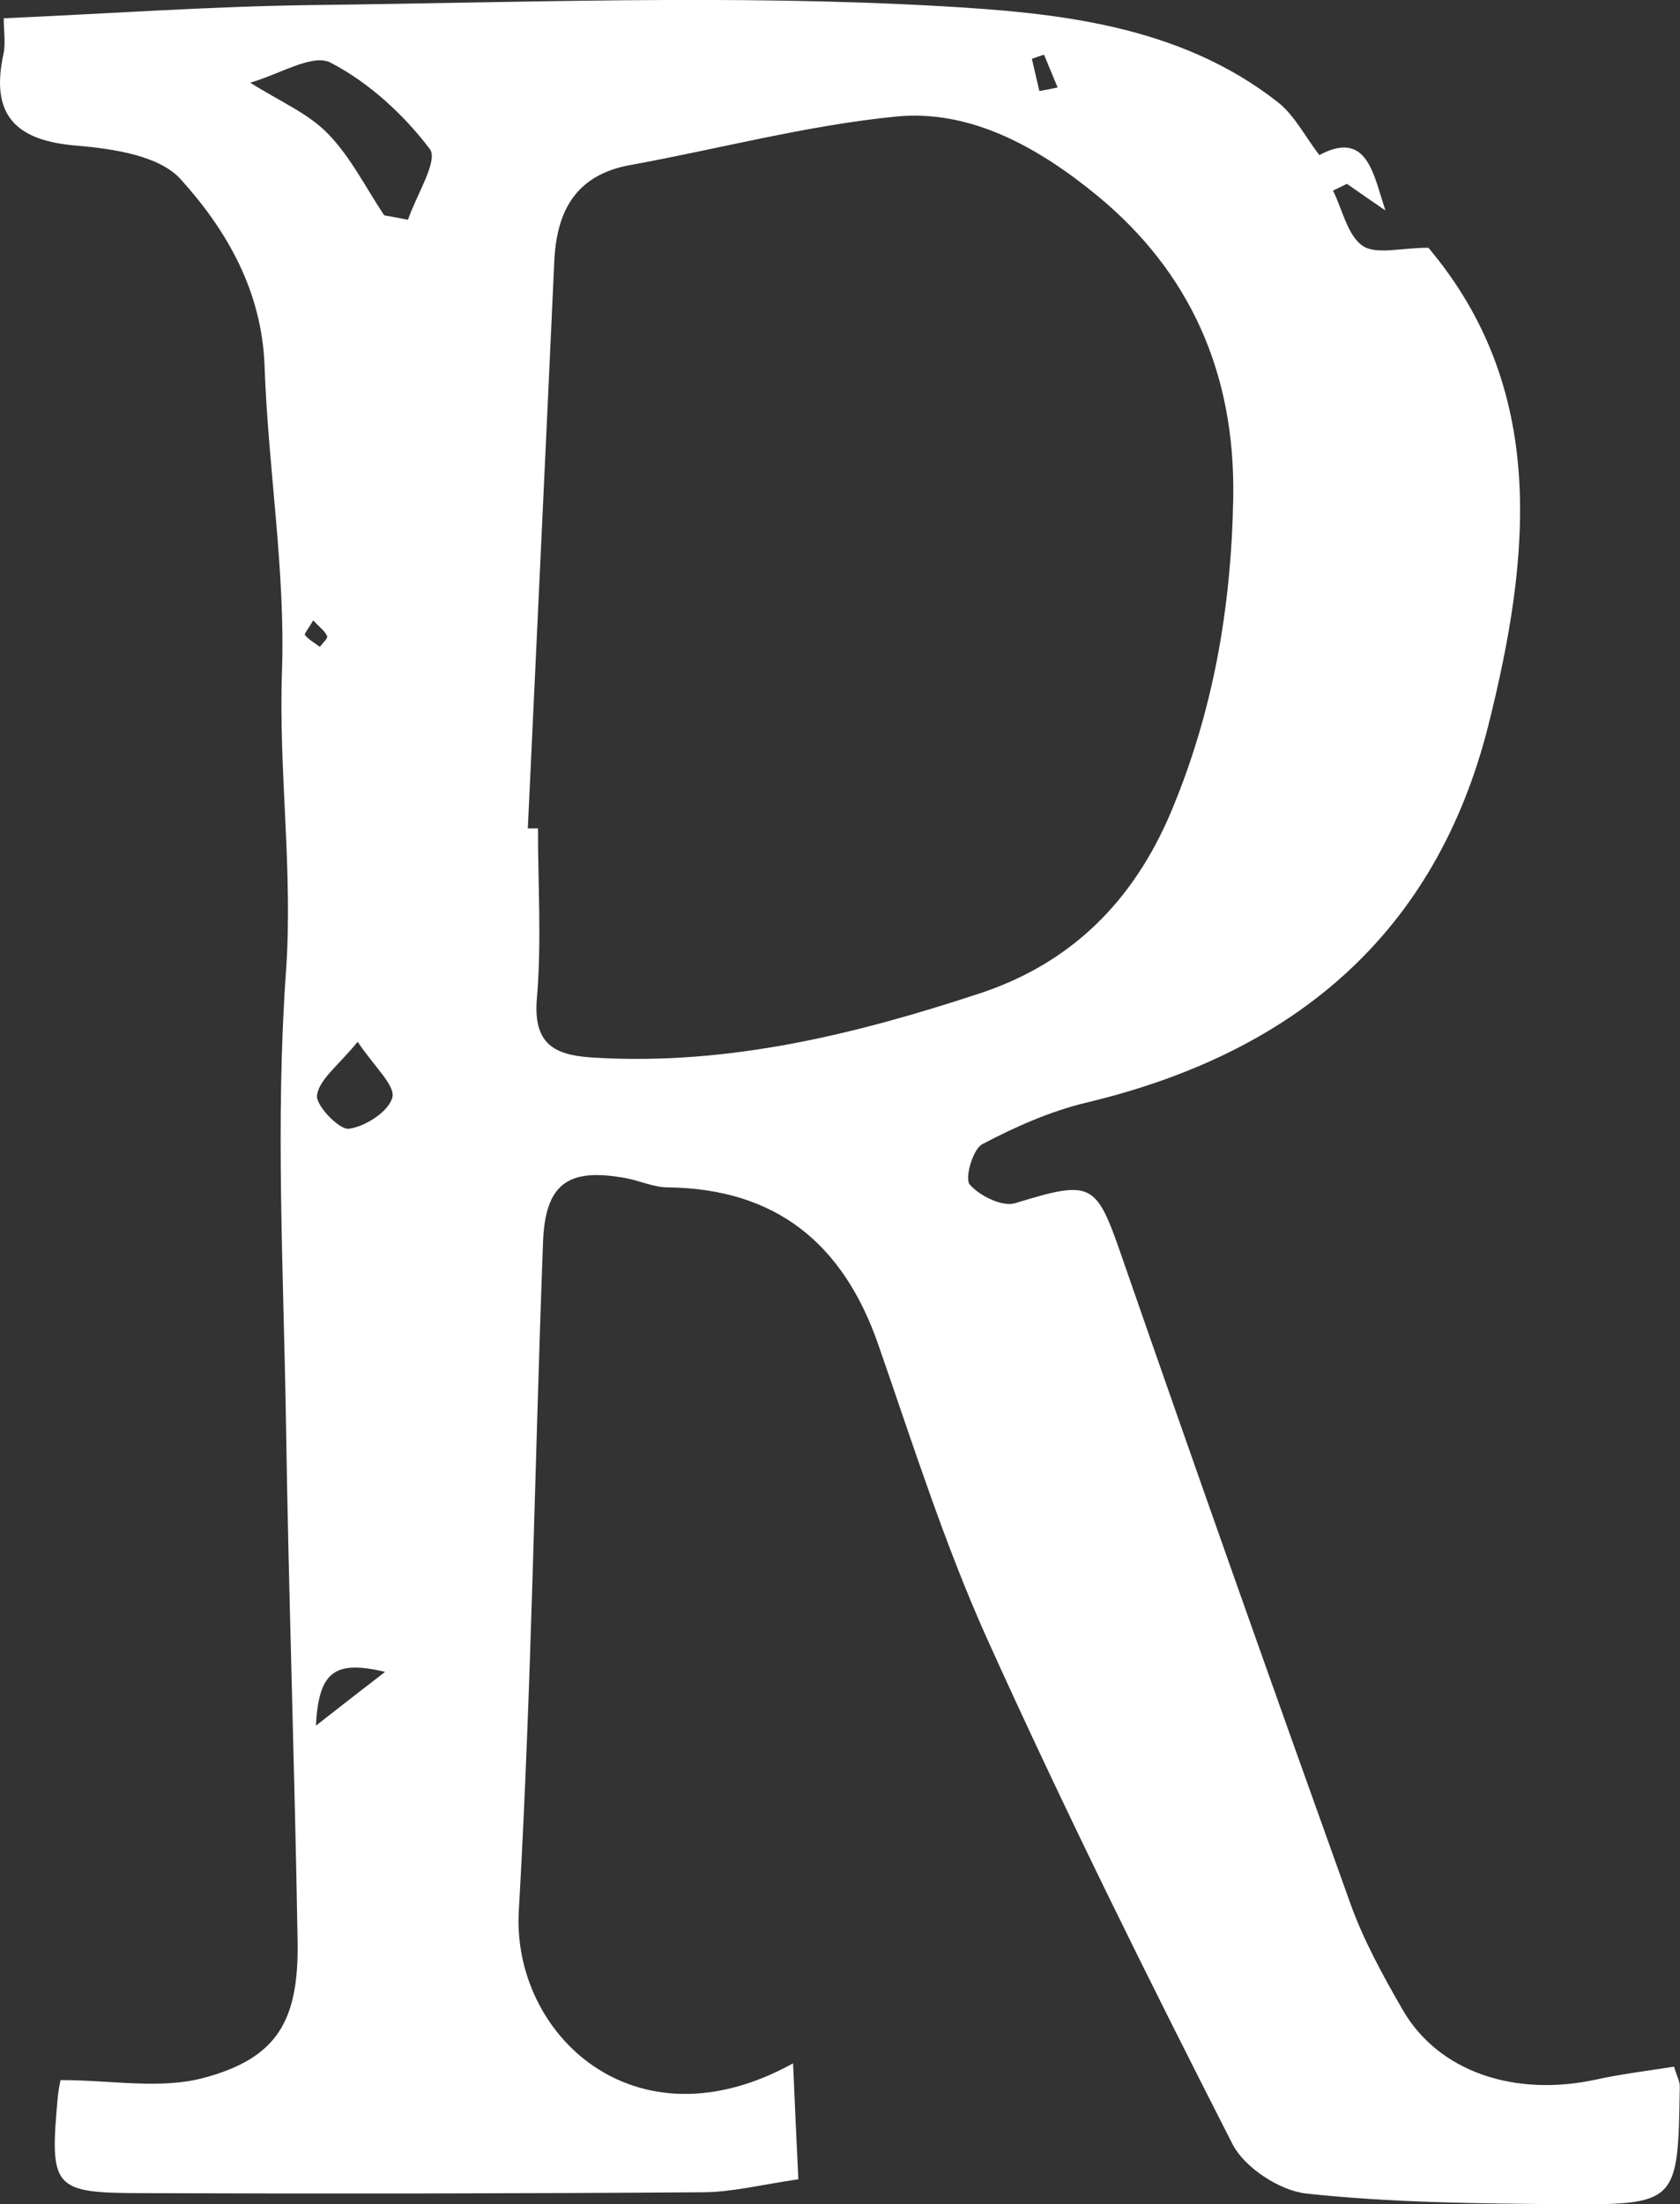 <?xml version="1.0" encoding="UTF-8"?>
<svg id="_레이어_2" data-name="레이어 2" xmlns="http://www.w3.org/2000/svg" viewBox="0 0 76.26 100">
  <rect x="0" y="0" width="76.26" height="100" fill="#333333" stroke="none"/>
  <defs>
    <style>
      .cls-1 {
        fill: #fff;
        stroke-width: 0px;
      }
    </style>
  </defs>
  <g id="_레이어_1-2" data-name="레이어 1">
    <path class="cls-1" d="M59.88,7.04c2.2-1.18,2.46.89,3.01,2.51-.58-.4-1.17-.8-1.75-1.21-.21.1-.42.21-.63.31.43.86.65,2.02,1.34,2.5.61.42,1.75.09,2.99.09,5.41,6.42,4.64,14,2.73,21.63-2.39,9.53-8.86,14.91-18.24,17.15-1.64.39-3.24,1.1-4.74,1.89-.43.22-.81,1.55-.57,1.83.44.51,1.47,1.02,2.05.85,3.49-1.07,3.68-.96,4.83,2.36,3.41,9.82,6.88,19.61,10.39,29.39.6,1.68,1.48,3.28,2.38,4.84,1.62,2.81,5.08,3.98,8.81,3.16,1.15-.25,2.32-.39,3.51-.58.13.45.27.68.26.91-.08,5.31-.08,5.37-5.39,5.33-3.86-.03-7.73-.07-11.55-.48-1.21-.13-2.81-1.17-3.36-2.24-3.85-7.54-7.62-15.14-11.11-22.86-1.96-4.34-3.41-8.93-4.98-13.44-1.59-4.56-4.63-7.05-9.54-7.11-.66,0-1.31-.32-1.97-.43-2.57-.46-3.6.27-3.7,2.91-.38,10.12-.52,20.25-1.1,30.35-.32,5.57,5.24,10.9,12.45,6.91.08,1.85.15,3.45.24,5.26-1.65.24-2.98.58-4.32.59-8.51.06-17.01.07-25.52.04-4-.01-4.15-.23-3.78-4.33.04-.41.13-.81.13-.8,2.3,0,4.53.43,6.5-.1,3.32-.89,4.31-2.57,4.26-6.15-.13-7.89-.41-15.78-.53-23.67-.11-6.78-.48-13.59,0-20.34.33-4.59-.34-9.09-.18-13.65.16-4.6-.63-9.23-.79-13.85-.12-3.4-1.71-6.16-3.81-8.48-.96-1.07-3.06-1.38-4.69-1.52C.7,6.39-.45,5.22.16,2.44c.1-.48.01-1,.01-1.61C4.92.62,9.53.29,14.14.23c9.52-.11,19.07-.49,28.57.05,5.24.3,10.82.84,15.3,4.36.75.59,1.23,1.55,1.88,2.4ZM23.94,37.58h.48c0,2.58.17,5.17-.05,7.72-.19,2.23.97,2.6,2.71,2.69,6.02.34,11.74-1.06,17.39-2.92,4.19-1.38,6.99-4.22,8.68-8.22,1.92-4.55,2.74-9.28,2.83-14.25.1-5.66-1.96-10.26-6.18-13.73-2.55-2.09-5.67-3.93-9.14-3.58-4.05.4-8.04,1.47-12.06,2.2-2.47.45-3.34,2.09-3.44,4.39-.39,8.56-.8,17.13-1.2,25.69ZM17.45,9.77c.36.07.72.13,1.07.2.37-1.1,1.39-2.69.99-3.21-1.19-1.57-2.77-3.02-4.51-3.92-.81-.42-2.33.54-3.64.91,1.32.84,2.61,1.38,3.51,2.3,1.04,1.06,1.73,2.46,2.57,3.72ZM16.24,47.26c-.89,1.09-1.73,1.69-1.85,2.42-.08.45,1,1.58,1.44,1.53.75-.09,1.82-.79,1.98-1.42.14-.54-.8-1.37-1.57-2.52ZM17.48,75.85c-2.31-.55-3.01,0-3.14,2.44,1.05-.82,1.97-1.54,3.14-2.44ZM47.18,4.13c.28-.05.55-.1.83-.16-.21-.5-.41-.99-.62-1.49-.18.06-.37.12-.55.19.11.49.23.97.34,1.46ZM14.22,28.14c-.2.35-.42.62-.38.67.18.22.45.36.68.54.12-.17.38-.4.33-.49-.11-.24-.35-.41-.64-.72Z"/>
  </g>
</svg>